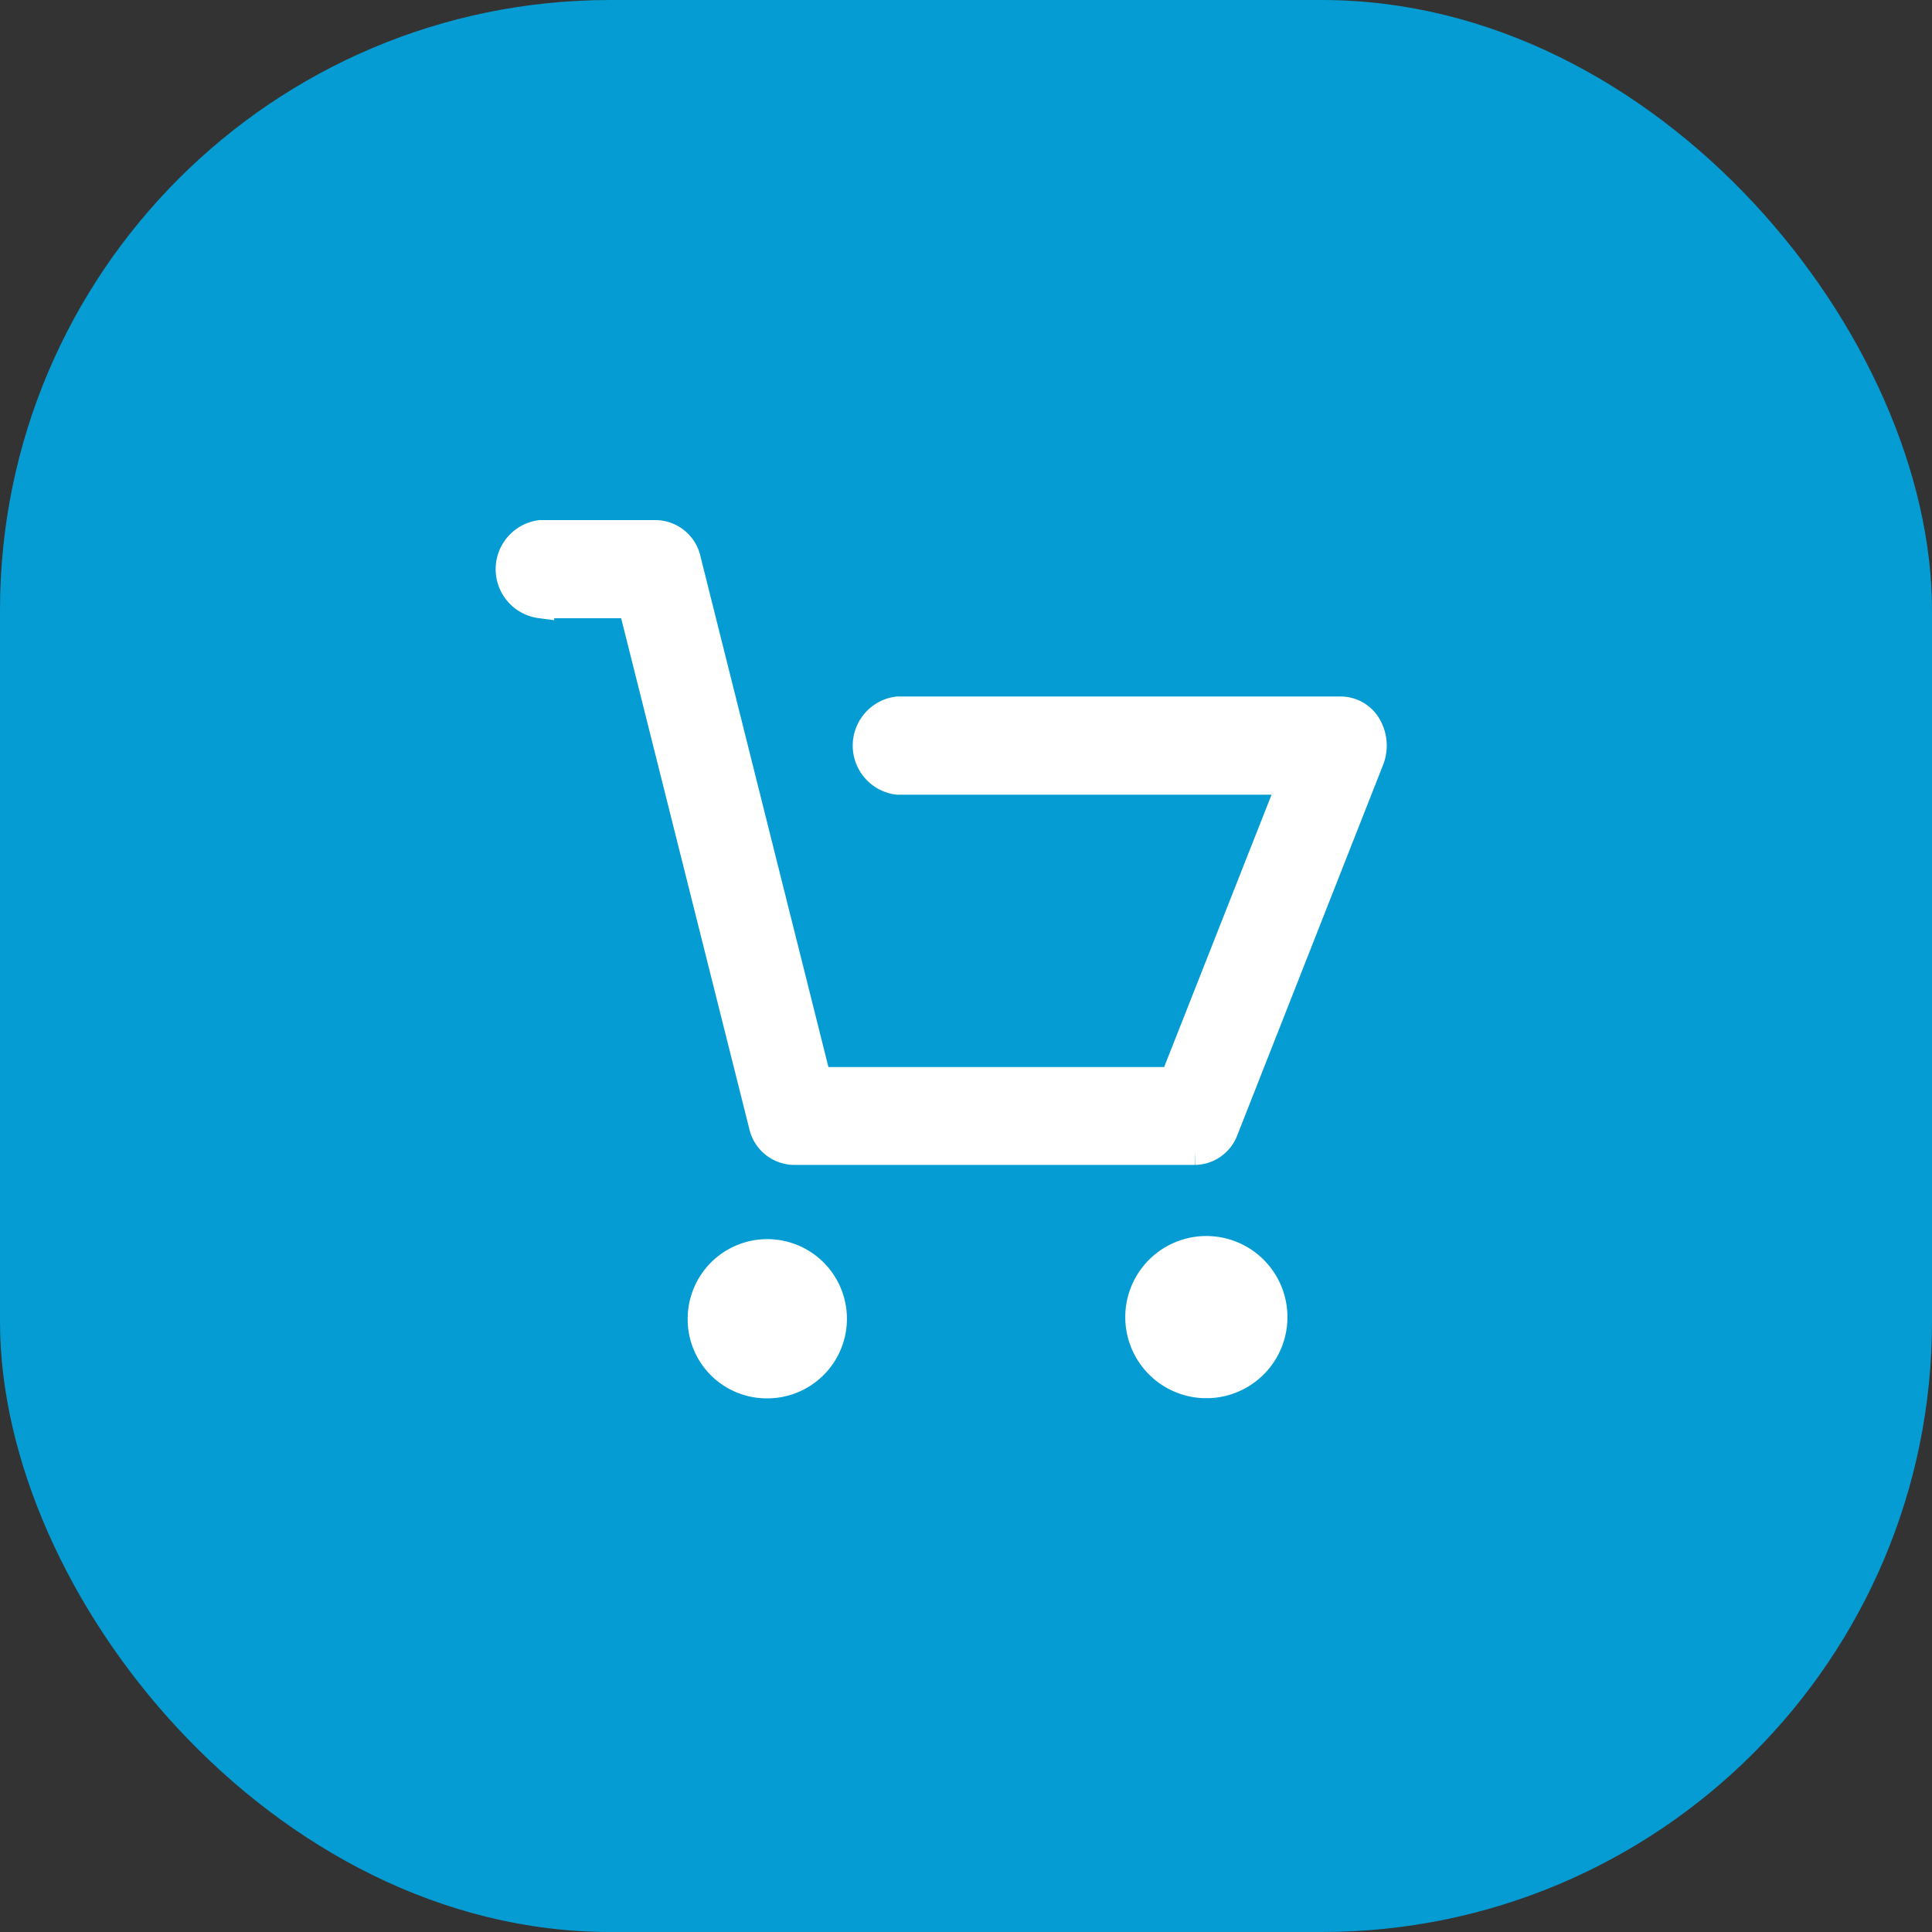 <svg xmlns="http://www.w3.org/2000/svg" width="38" height="38" viewBox="0 0 38 38">
  <rect x="0" y="0" width="38" height="38" fill="#333333" stroke="none"/>
  <g id="cart" transform="translate(-274 -58.5)">
    <rect id="Mask" width="38" height="38" rx="12" transform="translate(274 58.5)" fill="#049cd2"/>
    <g id="ic_cart" transform="translate(284 69)">
      <path id="Path_1358" data-name="Path 1358" d="M.629,12.917h1.8L5,23.162a.642.642,0,0,0,.608.508h7.9a.632.632,0,0,0,.577-.416l2.868-7.285a.765.765,0,0,0-.052-.659A.612.612,0,0,0,16.372,15H7.652a.7.7,0,0,0,0,1.388h7.757l-2.327,5.9h-7L3.514,12.038a.642.642,0,0,0-.608-.508H.629a.7.7,0,0,0,0,1.388Z" transform="translate(0 -11.529)" fill="#fff" stroke="#fff" stroke-width="0.543"/>
      <path id="Path_1359" data-name="Path 1359" d="M54.162,199.3a1.566,1.566,0,1,0-1.541-1.567A1.554,1.554,0,0,0,54.162,199.3Z" transform="translate(-49.095 -182.296)" fill="#fff"/>
      <path id="Path_1360" data-name="Path 1360" d="M185.045,199.281h.113a1.595,1.595,0,1,0-.113,0Z" transform="translate(-171.374 -182.281)" fill="#fff"/>
    </g>
  </g>
</svg>
